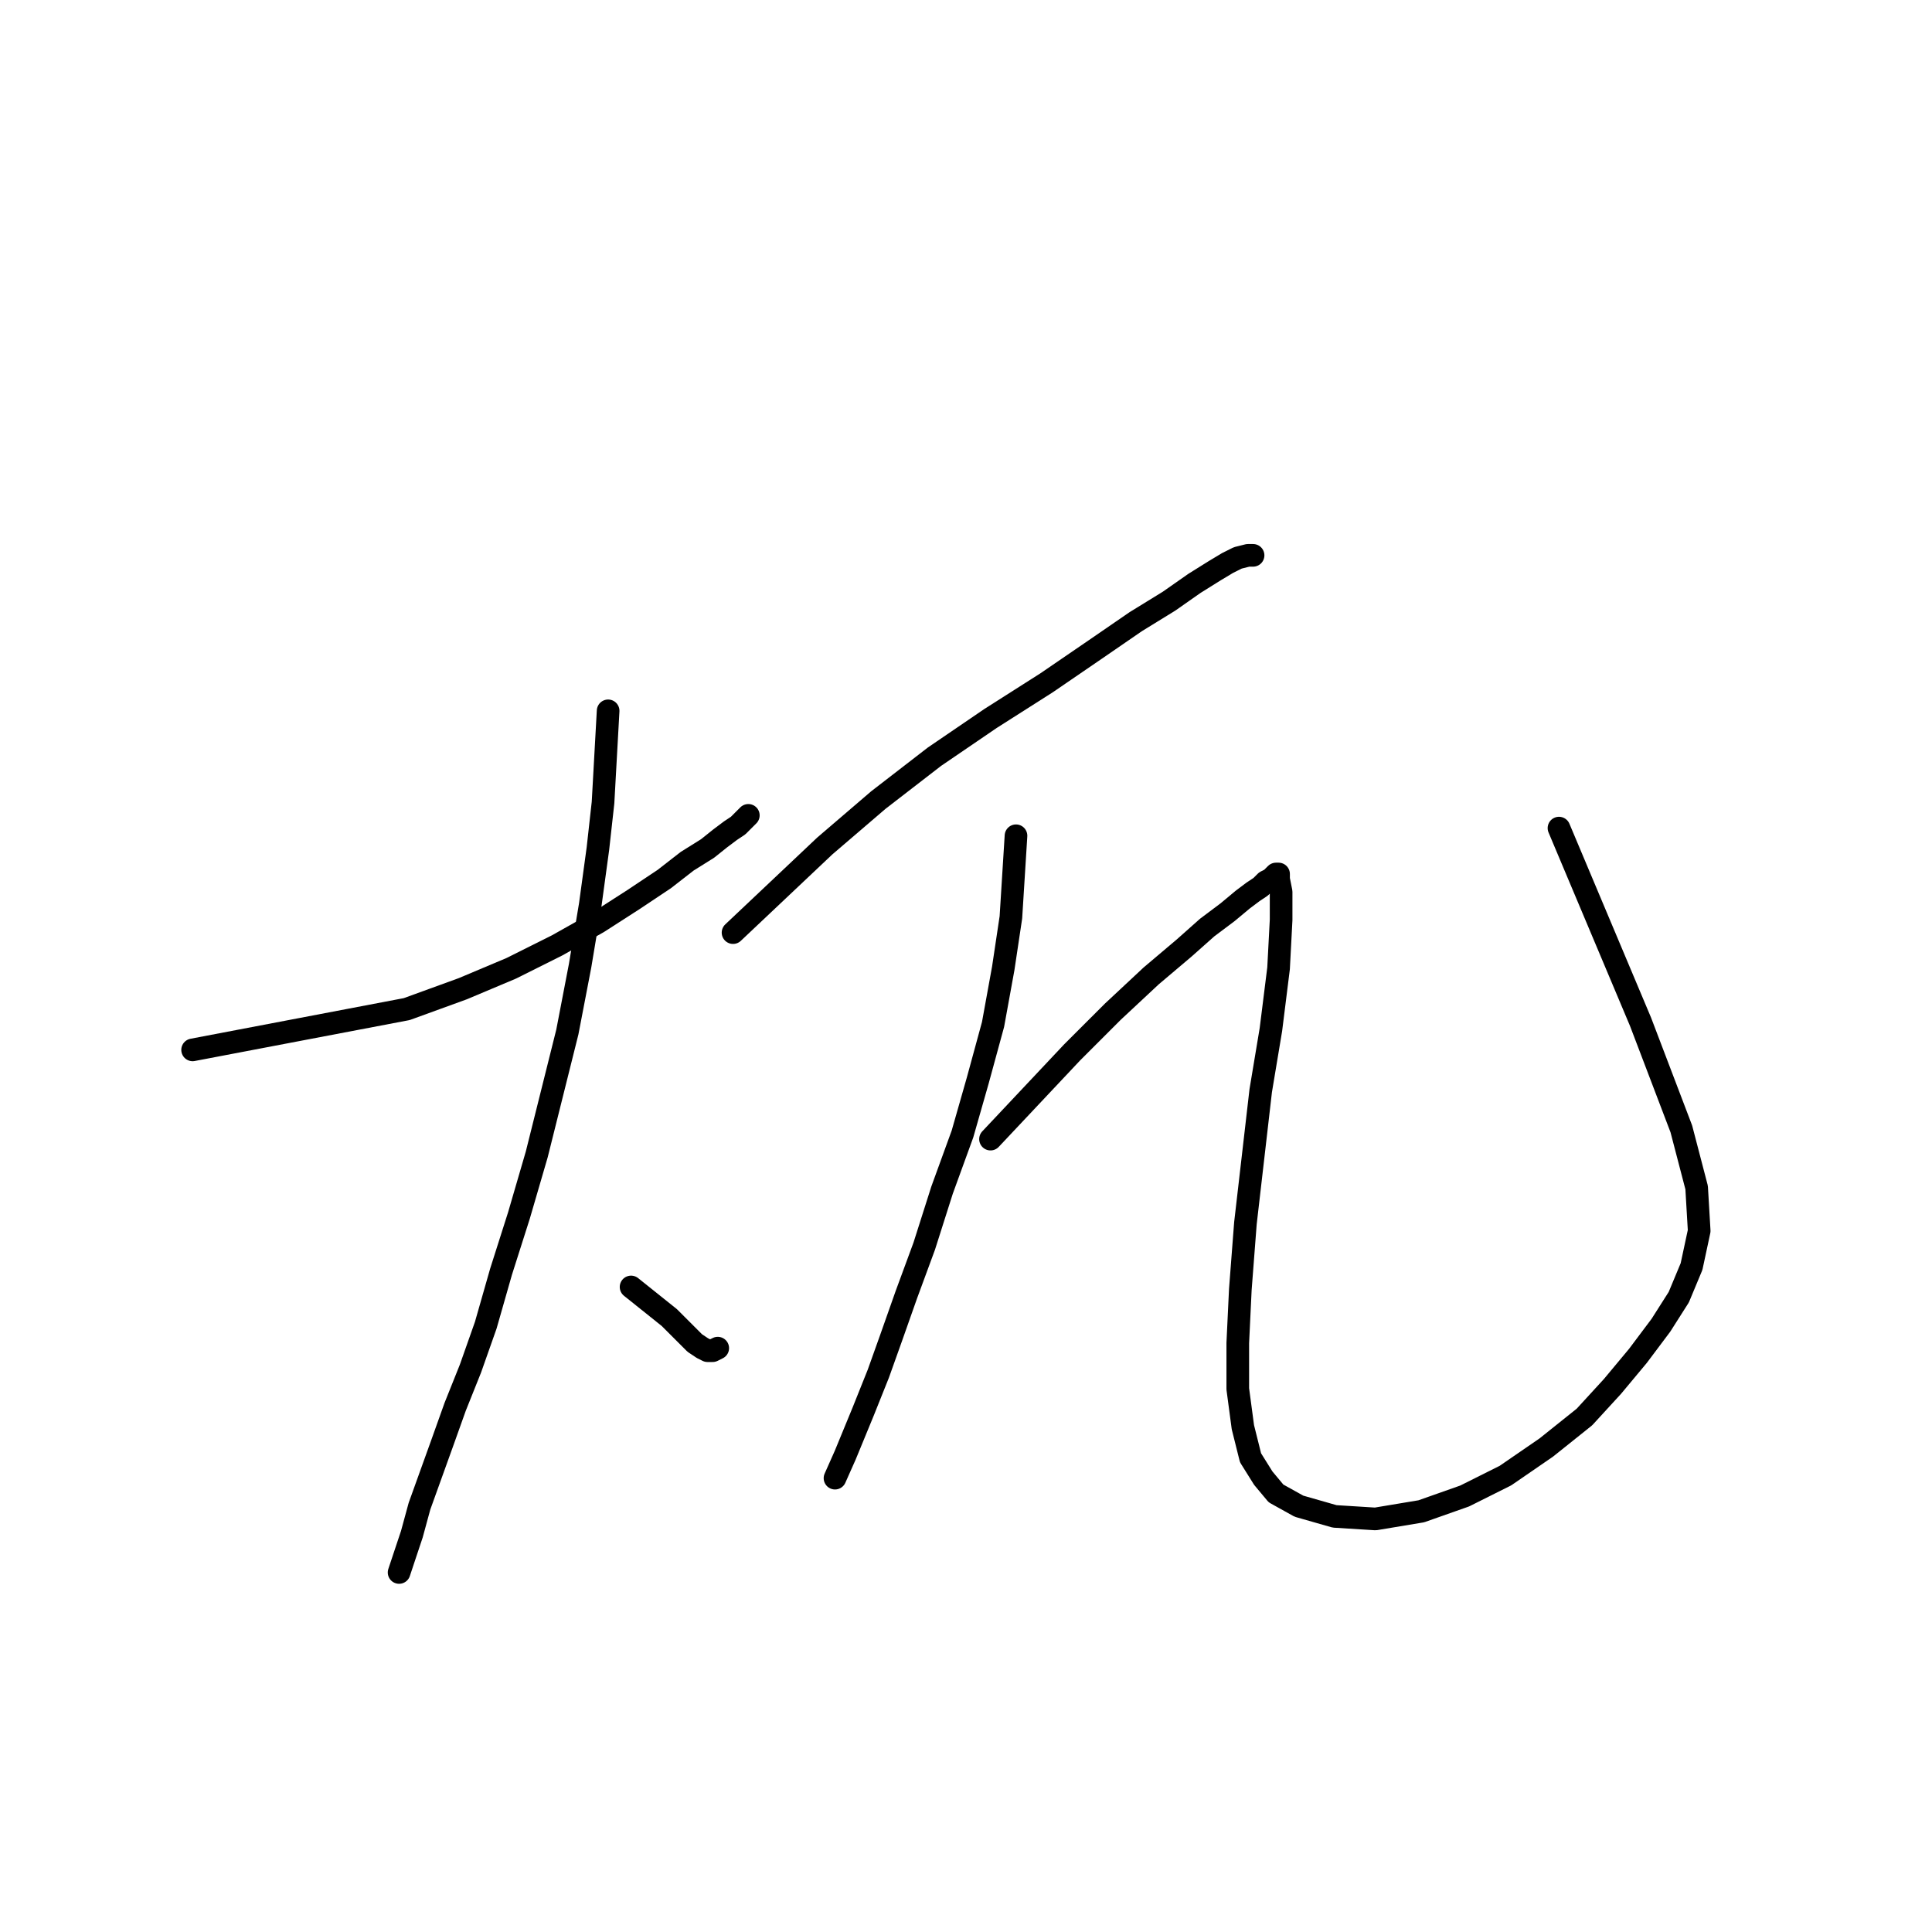 <?xml version="1.0" standalone="no"?>
    <svg width="256" height="256" xmlns="http://www.w3.org/2000/svg" version="1.1">
    <polyline stroke="black" stroke-width="3" stroke-linecap="round" fill="transparent" stroke-linejoin="round" points="25.522 139.115 39.708 136.413 53.895 133.711 61.326 131.009 67.744 128.306 73.824 125.266 79.229 122.226 83.958 119.186 88.011 116.484 91.051 114.12 93.753 112.431 95.442 111.08 96.793 110.066 97.807 109.391 98.482 108.715 98.82 108.377 99.158 108.04 99.158 108.04 " />
        <polyline stroke="black" stroke-width="3" stroke-linecap="round" fill="transparent" stroke-linejoin="round" points="80.58 94.19 80.242 100.271 79.904 106.351 79.229 112.431 78.215 119.862 76.864 127.969 75.175 136.751 73.149 144.858 71.122 152.965 68.758 161.071 66.393 168.502 64.366 175.596 62.34 181.338 60.313 186.405 58.624 191.134 55.584 199.578 54.571 203.294 53.557 206.334 52.882 208.361 52.882 208.361 " />
        <polyline stroke="black" stroke-width="3" stroke-linecap="round" fill="transparent" stroke-linejoin="round" points="83.62 170.529 85.309 171.88 86.998 173.231 88.687 174.583 90.038 175.934 91.051 176.947 92.065 177.96 93.078 178.636 93.753 178.974 94.429 178.974 95.105 178.636 95.105 178.636 " />
        <polyline stroke="black" stroke-width="3" stroke-linecap="round" fill="transparent" stroke-linejoin="round" points="97.131 123.577 103.211 117.835 109.291 112.093 116.385 106.013 123.816 100.271 131.247 95.204 138.678 90.475 145.096 86.084 150.501 82.368 154.892 79.666 158.27 77.301 160.972 75.612 162.661 74.599 164.012 73.924 165.363 73.586 166.039 73.586 166.039 73.586 " />
        <polyline stroke="black" stroke-width="3" stroke-linecap="round" fill="transparent" stroke-linejoin="round" points="134.625 110.742 134.287 116.146 133.949 121.551 132.936 128.306 131.585 135.738 129.558 143.169 127.532 150.262 124.829 157.693 122.465 165.125 120.1 171.543 118.074 177.285 116.385 182.014 114.358 187.08 111.994 192.823 110.642 195.863 110.642 195.863 " />
        <polyline stroke="black" stroke-width="3" stroke-linecap="round" fill="transparent" stroke-linejoin="round" points="131.247 150.938 136.652 145.195 142.056 139.453 147.461 134.049 152.527 129.32 156.919 125.604 159.959 122.902 162.661 120.875 164.688 119.186 166.039 118.173 167.052 117.497 167.728 116.822 168.403 116.484 168.741 116.146 169.079 115.809 169.417 115.809 169.417 116.484 169.754 118.173 169.754 121.889 169.417 128.306 168.403 136.413 167.052 144.52 166.039 153.302 165.025 162.085 164.35 170.867 164.012 177.96 164.012 184.04 164.688 189.107 165.701 193.161 167.39 195.863 169.079 197.889 172.119 199.578 176.848 200.93 182.252 201.267 188.332 200.254 194.075 198.227 199.479 195.525 204.884 191.809 209.95 187.756 213.666 183.703 217.044 179.649 220.084 175.596 222.448 171.88 224.137 167.827 225.151 163.098 224.813 157.356 222.786 149.587 217.382 135.4 206.573 109.728 206.573 109.728 " />
        </svg>